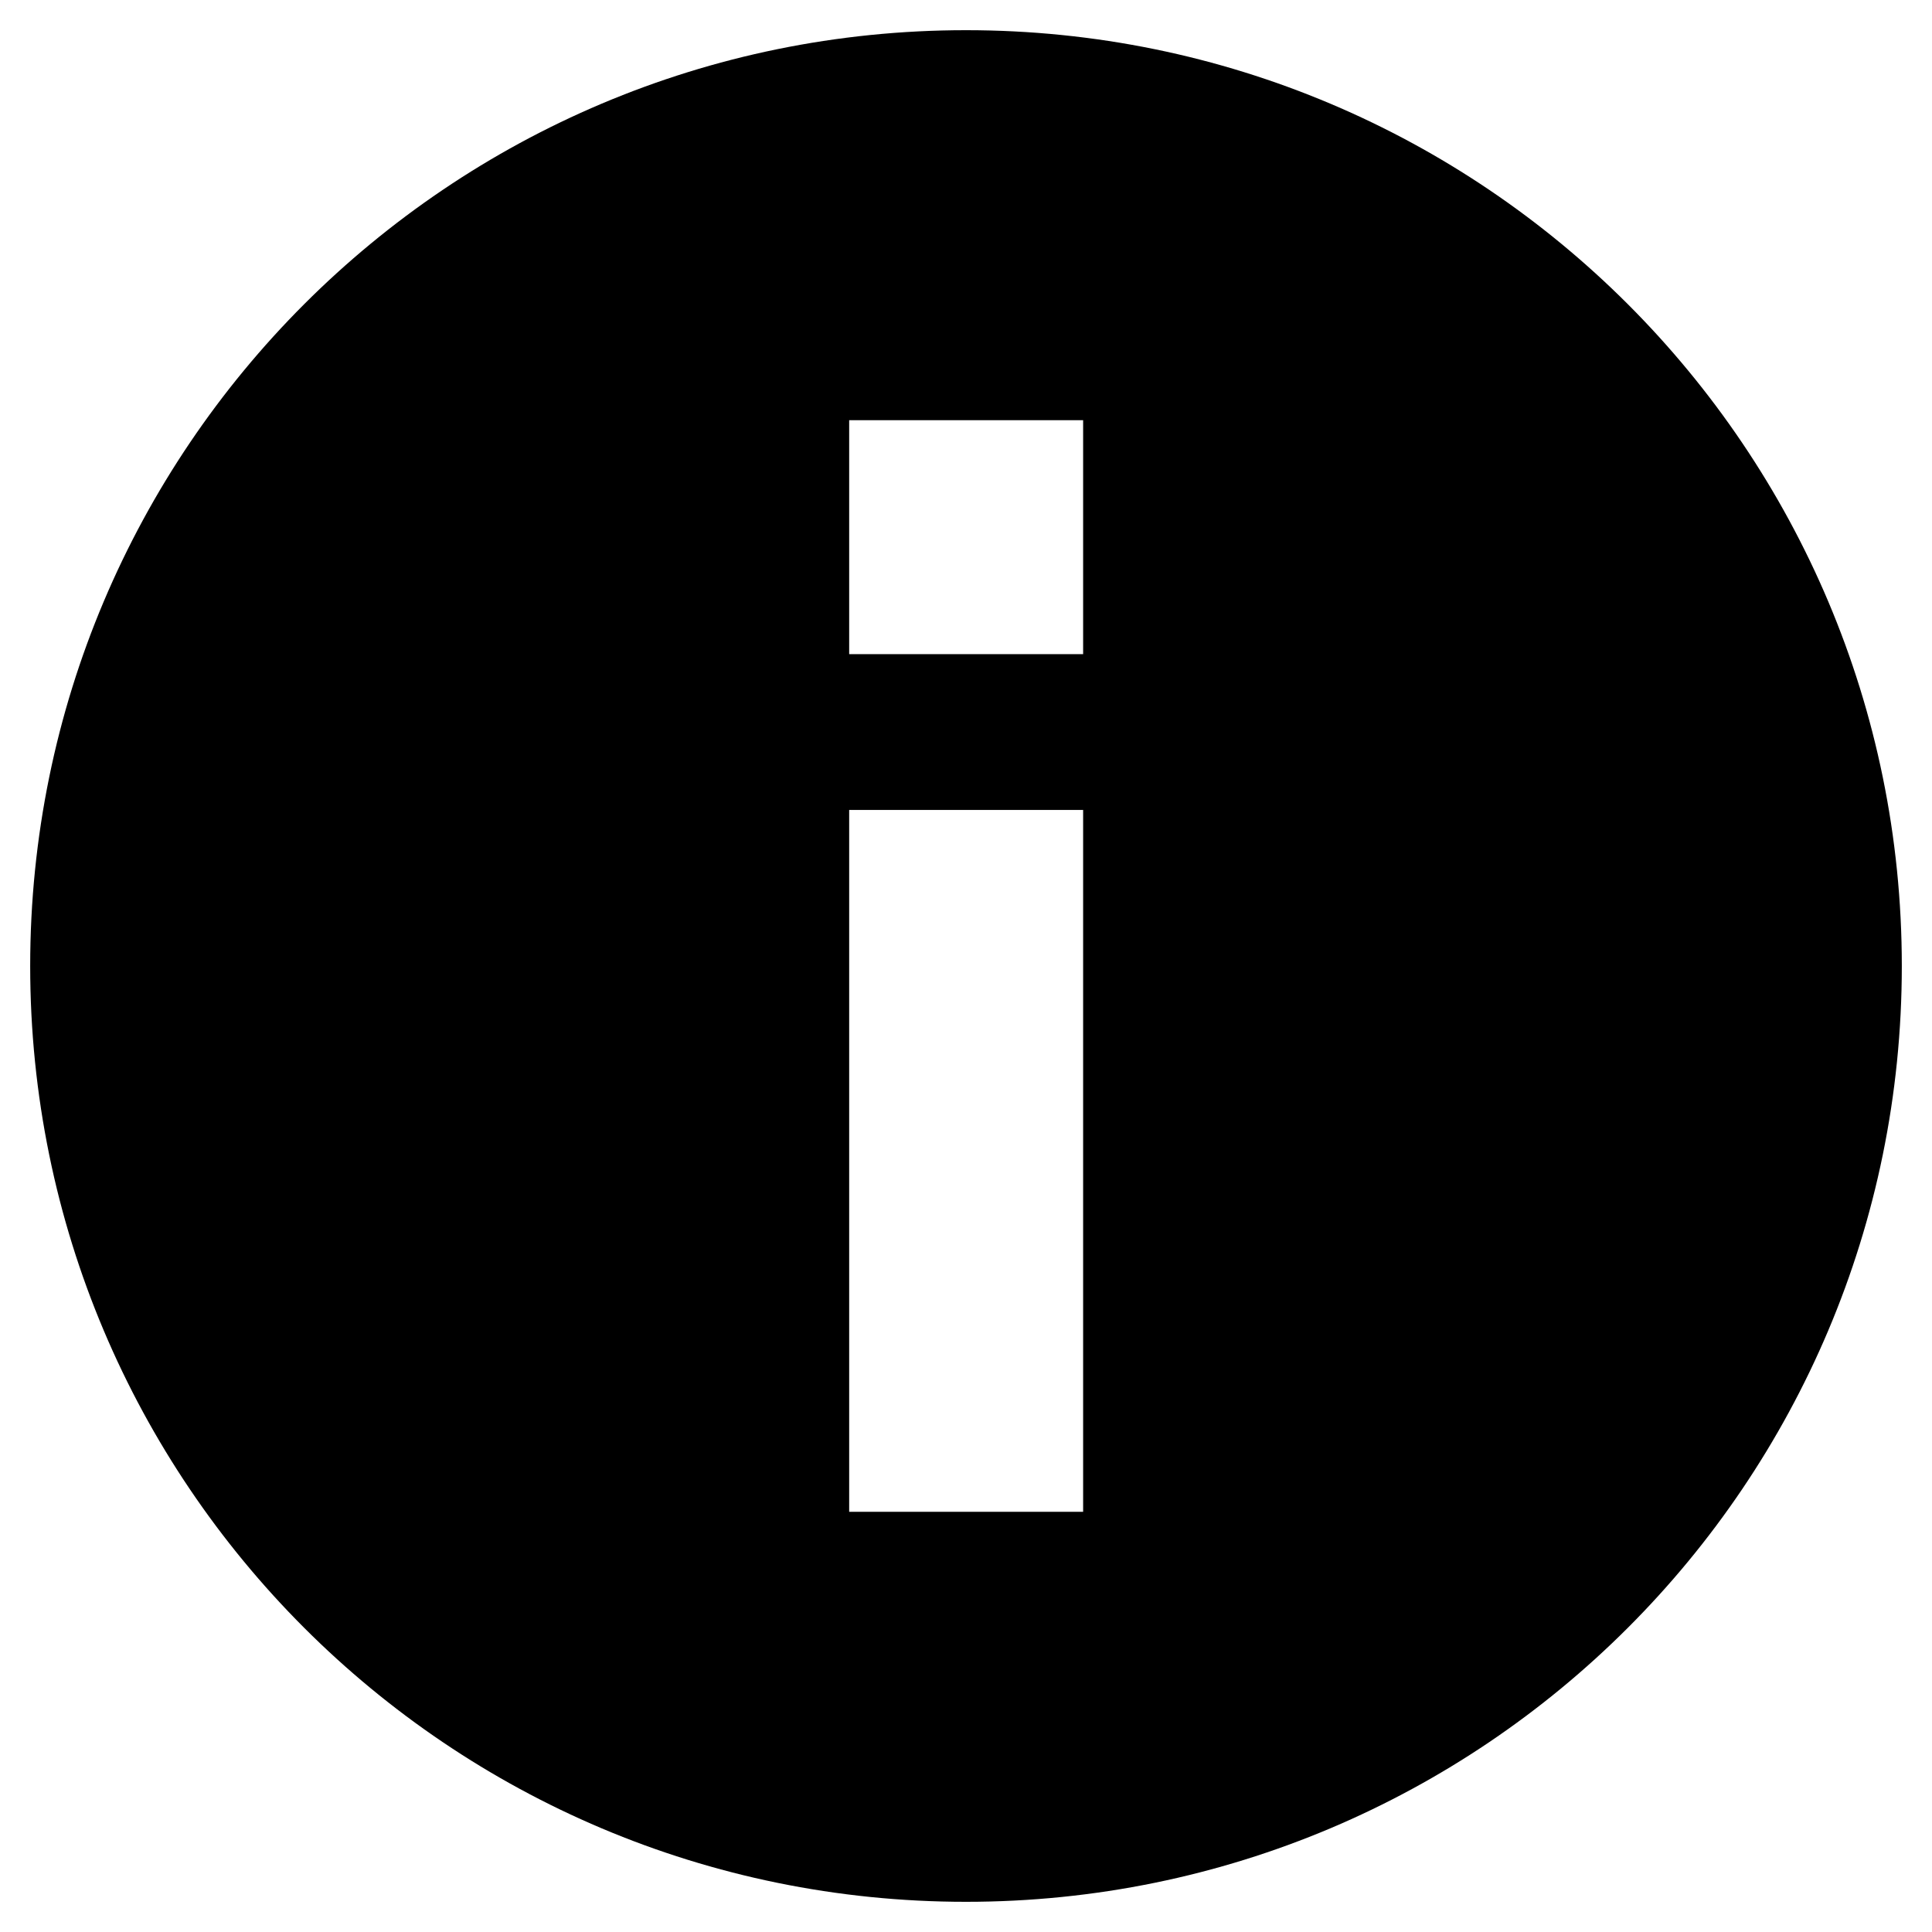 <svg xmlns="http://www.w3.org/2000/svg" viewBox="0 0 64 64"><path d="M32 1C14.87 1 1 14.87 1 32s13.87 31 31 31 31-13.87 31-31S49.13 1 32 1zm3.88 49.08h-7.75V26.83h7.75v23.25zm0-28.41h-7.75v-7.75h7.75v7.75z"/></svg>